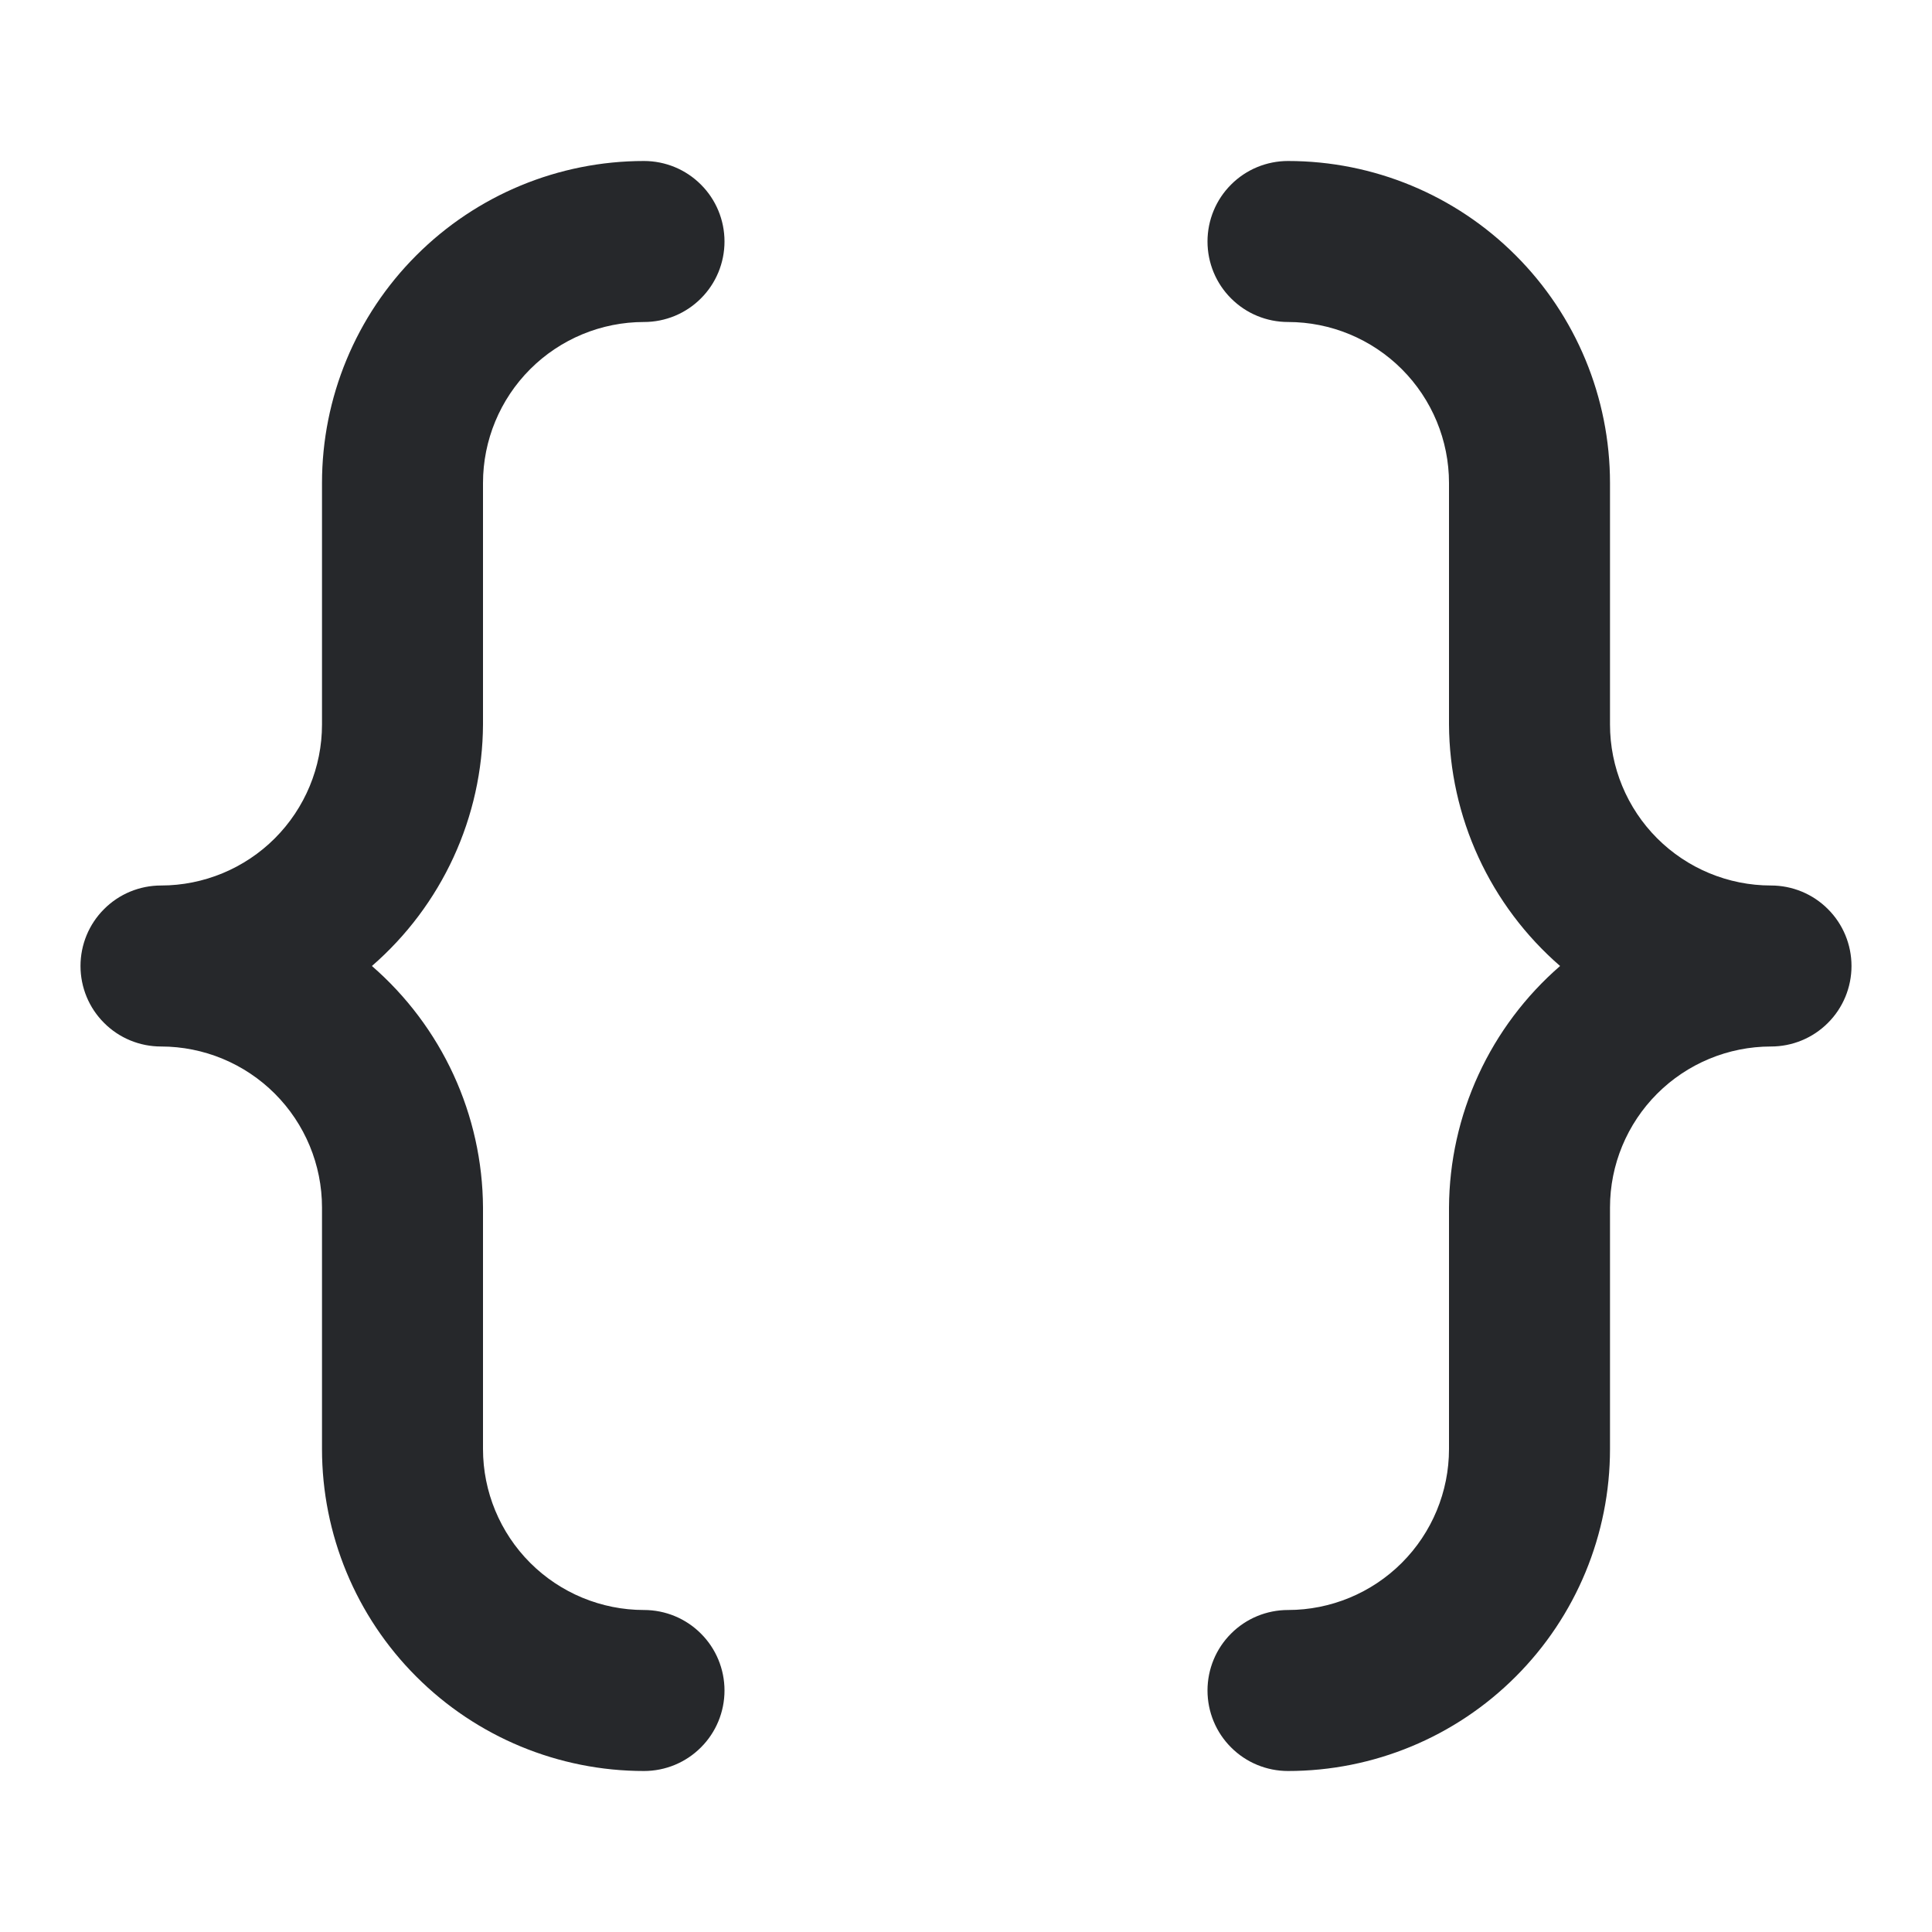 <svg width="24" height="24" viewBox="0 0 24 24" fill="none" xmlns="http://www.w3.org/2000/svg">
<path d="M6 6C6 5.47 6.211 4.961 6.586 4.586C6.961 4.211 7.47 4 8 4C8.265 4 8.52 3.895 8.707 3.707C8.895 3.52 9 3.265 9 3C9 2.735 8.895 2.48 8.707 2.293C8.52 2.105 8.265 2 8 2C6.939 2 5.922 2.421 5.172 3.172C4.421 3.922 4 4.939 4 6V9C4 9.53 3.789 10.039 3.414 10.414C3.039 10.789 2.53 11 2 11C1.735 11 1.48 11.105 1.293 11.293C1.105 11.48 1 11.735 1 12C1 12.265 1.105 12.52 1.293 12.707C1.48 12.895 1.735 13 2 13C2.53 13 3.039 13.211 3.414 13.586C3.789 13.961 4 14.47 4 15V18C4 19.061 4.421 20.078 5.172 20.828C5.922 21.579 6.939 22 8 22C8.265 22 8.52 21.895 8.707 21.707C8.895 21.52 9 21.265 9 21C9 20.735 8.895 20.48 8.707 20.293C8.52 20.105 8.265 20 8 20C7.47 20 6.961 19.789 6.586 19.414C6.211 19.039 6 18.53 6 18V15C5.997 14.431 5.872 13.868 5.634 13.351C5.396 12.834 5.05 12.373 4.62 12C5.05 11.627 5.396 11.166 5.634 10.649C5.872 10.132 5.997 9.569 6 9V6ZM22 11C21.47 11 20.961 10.789 20.586 10.414C20.211 10.039 20 9.53 20 9V6C20 4.939 19.579 3.922 18.828 3.172C18.078 2.421 17.061 2 16 2C15.735 2 15.48 2.105 15.293 2.293C15.105 2.48 15 2.735 15 3C15 3.265 15.105 3.52 15.293 3.707C15.48 3.895 15.735 4 16 4C16.53 4 17.039 4.211 17.414 4.586C17.789 4.961 18 5.47 18 6V9C18.003 9.569 18.128 10.132 18.366 10.649C18.604 11.166 18.95 11.627 19.38 12C18.95 12.373 18.604 12.834 18.366 13.351C18.128 13.868 18.003 14.431 18 15V18C18 18.53 17.789 19.039 17.414 19.414C17.039 19.789 16.53 20 16 20C15.735 20 15.48 20.105 15.293 20.293C15.105 20.48 15 20.735 15 21C15 21.265 15.105 21.52 15.293 21.707C15.48 21.895 15.735 22 16 22C17.061 22 18.078 21.579 18.828 20.828C19.579 20.078 20 19.061 20 18V15C20 14.47 20.211 13.961 20.586 13.586C20.961 13.211 21.47 13 22 13C22.265 13 22.52 12.895 22.707 12.707C22.895 12.52 23 12.265 23 12C23 11.735 22.895 11.48 22.707 11.293C22.52 11.105 22.265 11 22 11Z" fill="#26282B"/>
</svg>
